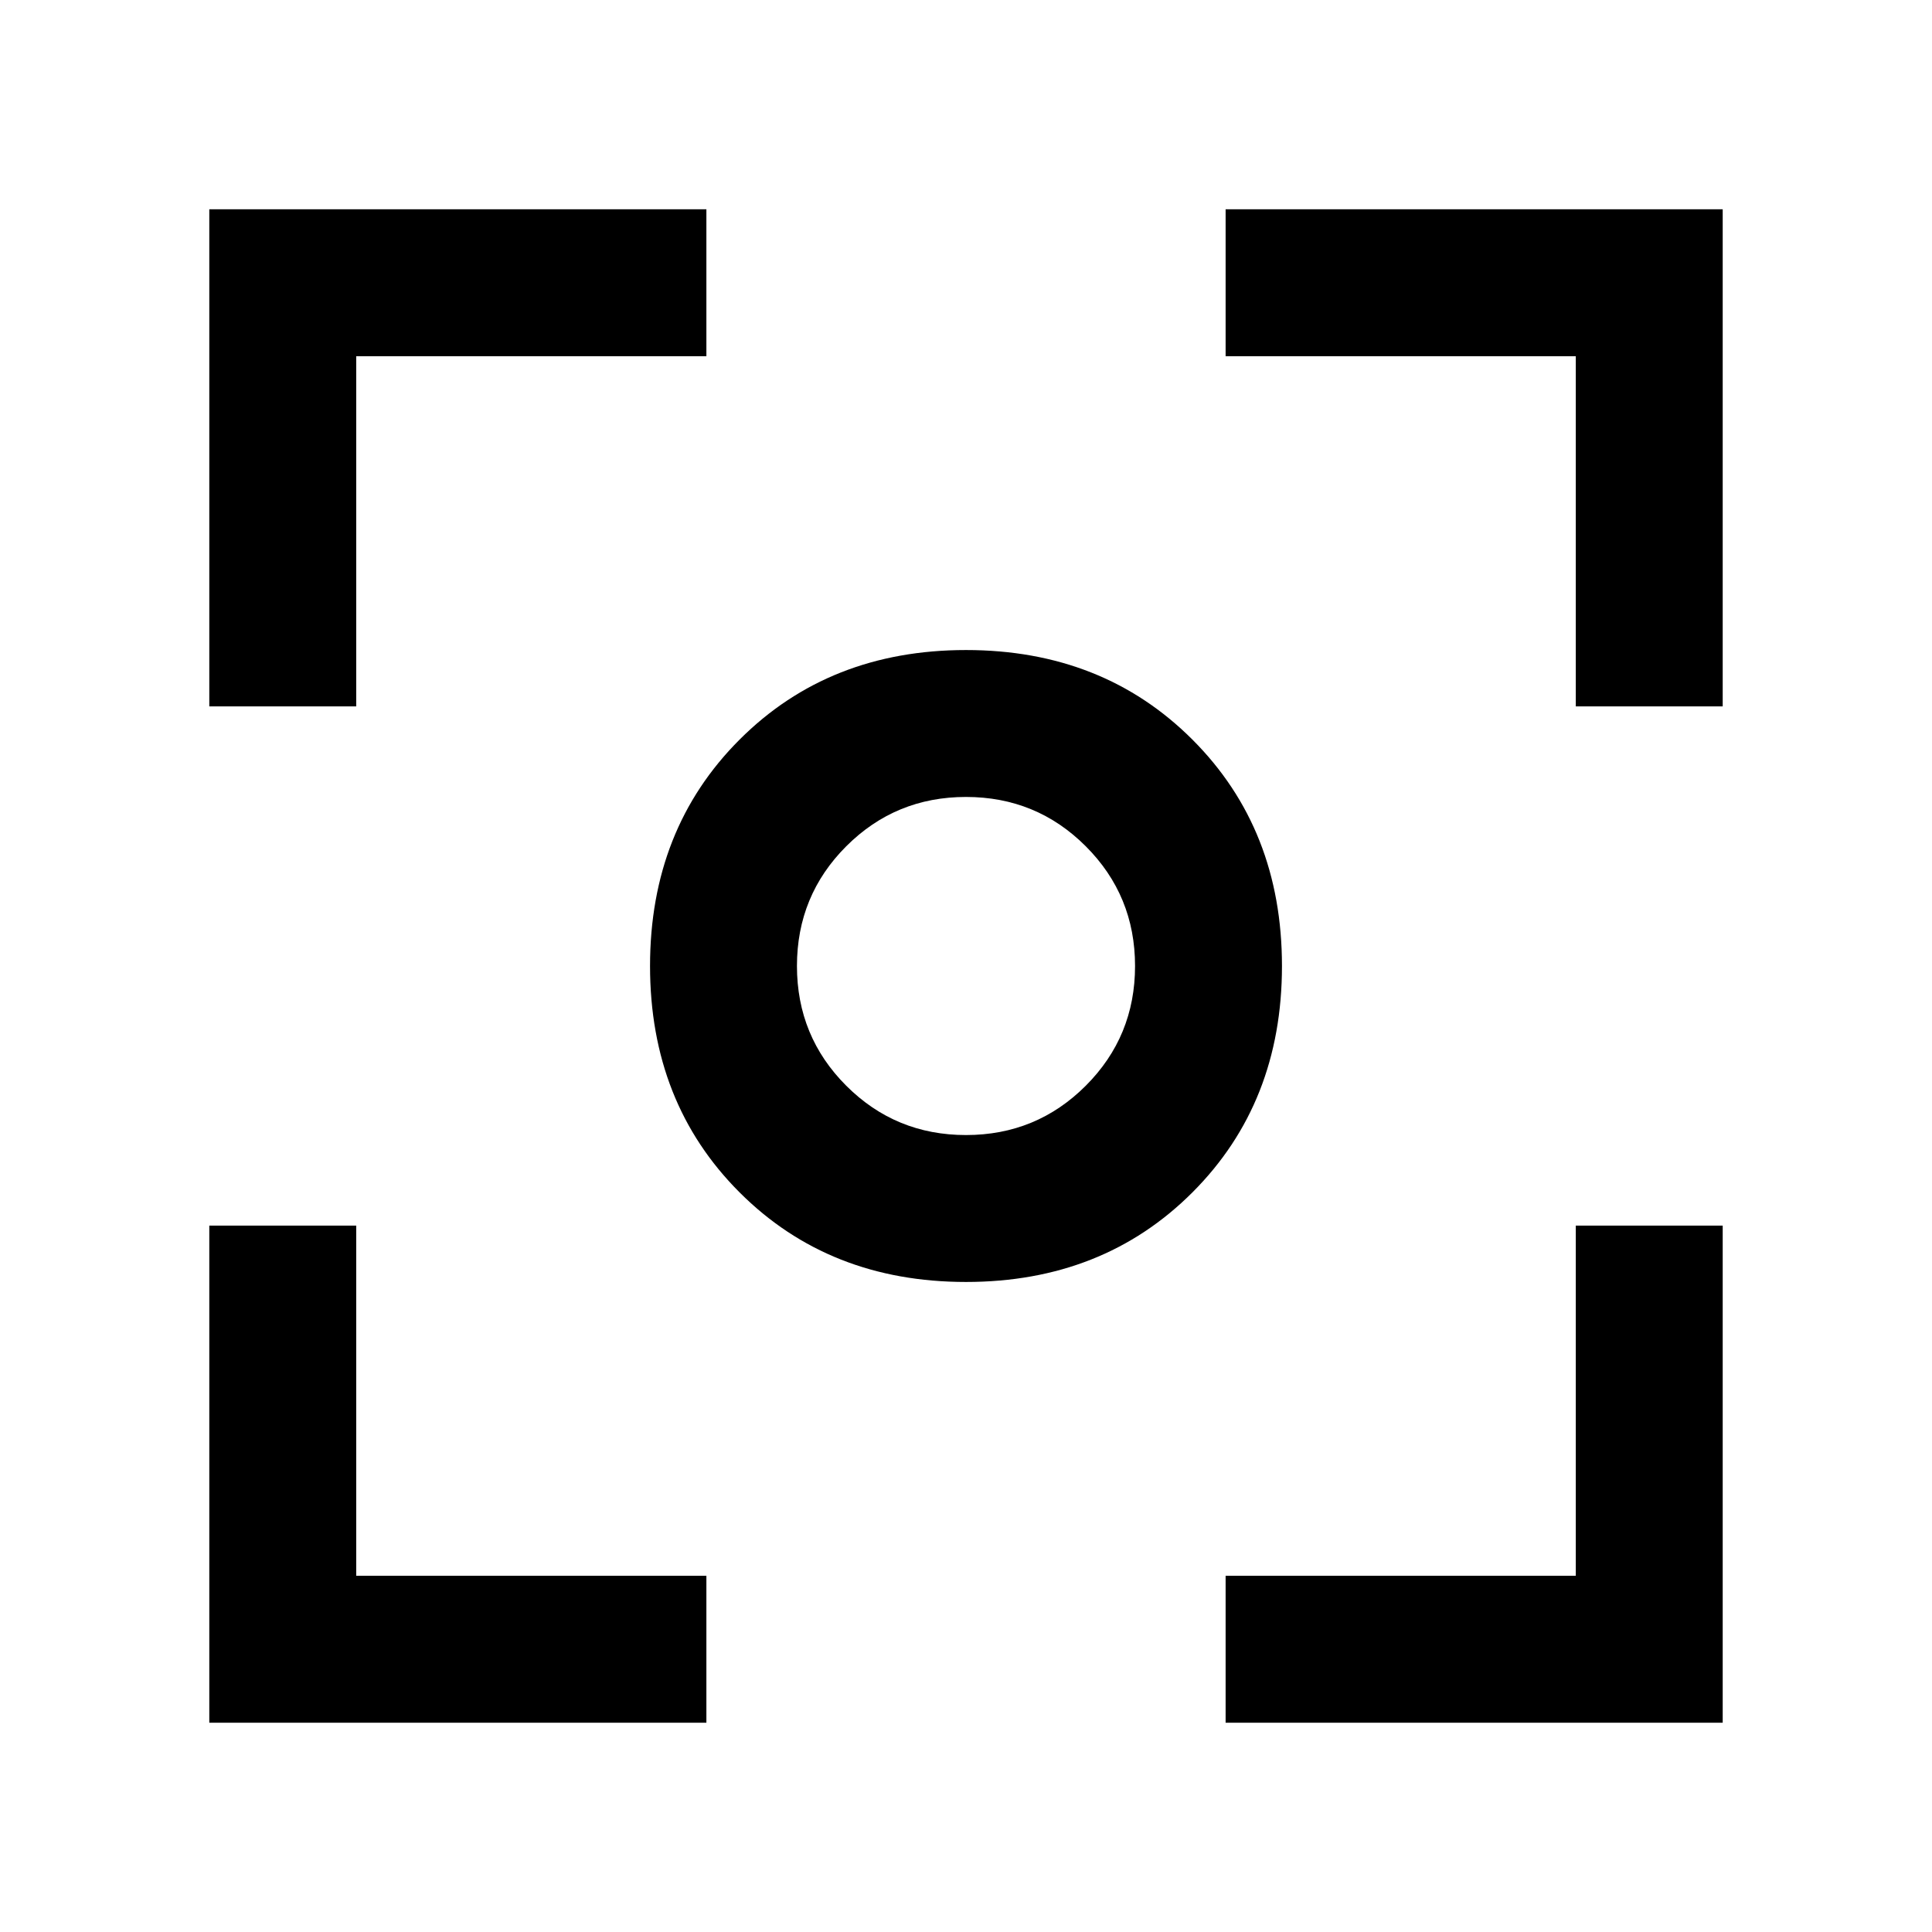 <svg xmlns="http://www.w3.org/2000/svg" height="48" width="48"><path d="M24 31.85Q20.6 31.85 18.375 29.625Q16.15 27.4 16.15 24Q16.15 20.6 18.375 18.375Q20.6 16.15 24 16.15Q27.4 16.15 29.625 18.375Q31.85 20.6 31.85 24Q31.85 27.4 29.625 29.625Q27.4 31.85 24 31.85ZM24 24Q24 24 24 24Q24 24 24 24Q24 24 24 24Q24 24 24 24Q24 24 24 24Q24 24 24 24Q24 24 24 24Q24 24 24 24ZM24 28.2Q25.75 28.2 26.975 26.975Q28.2 25.75 28.2 24Q28.2 22.25 26.975 21.025Q25.75 19.8 24 19.8Q22.25 19.8 21.025 21.025Q19.8 22.25 19.8 24Q19.8 25.75 21.025 26.975Q22.25 28.2 24 28.2ZM5.2 17.55V5.2H17.55V8.85H8.85V17.55ZM17.55 42.8H5.2V30.45H8.85V39.15H17.55ZM30.45 42.8V39.15H39.15V30.45H42.8V42.8ZM39.15 17.55V8.85H30.45V5.2H42.8V17.55Z"/></svg>